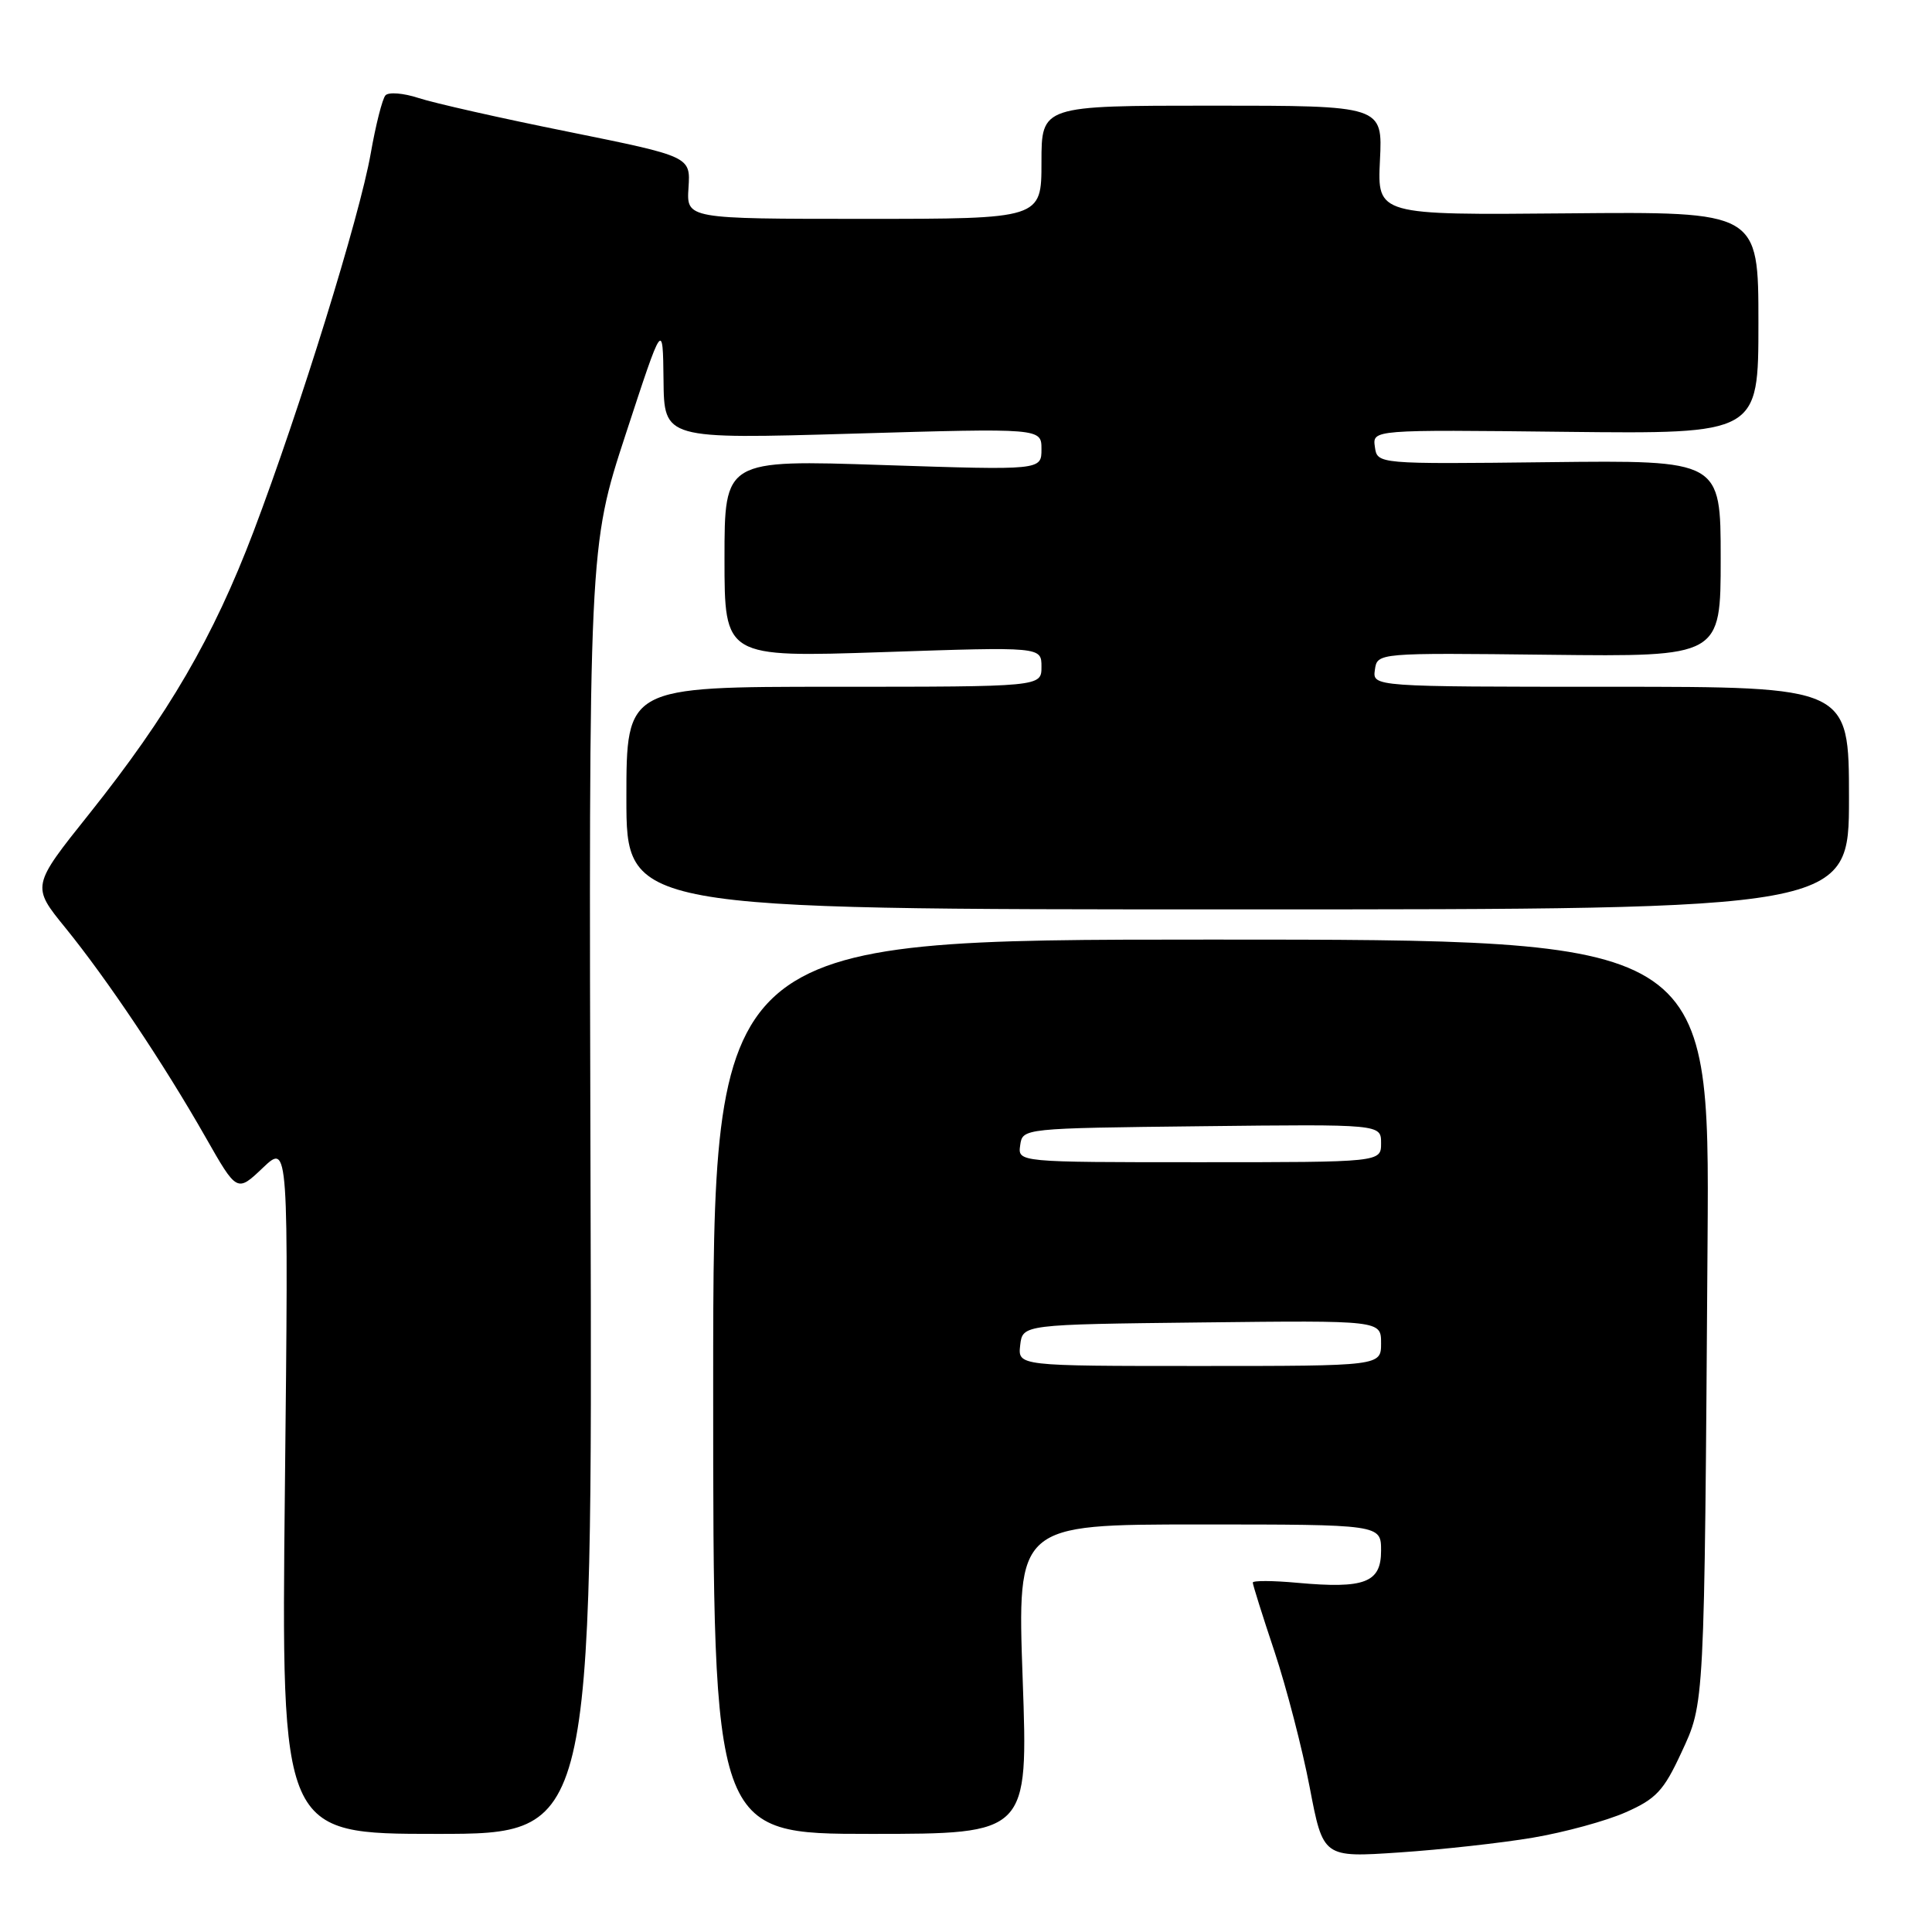 <?xml version="1.0" encoding="UTF-8" standalone="no"?>
<!DOCTYPE svg PUBLIC "-//W3C//DTD SVG 1.1//EN" "http://www.w3.org/Graphics/SVG/1.1/DTD/svg11.dtd" >
<svg xmlns="http://www.w3.org/2000/svg" xmlns:xlink="http://www.w3.org/1999/xlink" version="1.1" viewBox="0 0 256 256">
 <g >
 <path fill="currentColor"
d=" M 203.12 243.50 C 207.31 242.79 212.84 241.28 215.41 240.14 C 219.43 238.37 220.45 237.28 222.76 232.29 C 225.89 225.55 225.83 226.70 226.26 164.50 C 226.54 124.50 226.54 124.50 160.52 124.50 C 94.50 124.50 94.50 124.50 94.50 183.75 C 94.50 243.00 94.50 243.00 115.37 243.00 C 136.24 243.00 136.24 243.00 135.51 222.50 C 134.78 202.00 134.78 202.00 158.89 202.00 C 183.00 202.00 183.00 202.00 183.00 205.48 C 183.00 209.71 180.84 210.54 171.91 209.73 C 168.66 209.43 166.00 209.42 166.00 209.70 C 166.00 209.98 167.29 214.10 168.88 218.85 C 170.46 223.61 172.56 231.69 173.54 236.82 C 175.32 246.14 175.32 246.14 185.41 245.46 C 190.96 245.09 198.93 244.21 203.12 243.50 Z  M 78.25 157.75 C 78.01 72.50 78.01 72.50 82.92 57.50 C 87.83 42.50 87.83 42.50 87.92 50.35 C 88.00 58.19 88.00 58.19 113.00 57.46 C 138.00 56.73 138.00 56.73 138.00 59.52 C 138.00 62.31 138.00 62.31 117.00 61.62 C 96.00 60.92 96.00 60.92 96.00 74.02 C 96.00 87.11 96.00 87.11 117.00 86.41 C 138.00 85.70 138.00 85.70 138.00 88.35 C 138.00 91.00 138.00 91.00 110.50 91.00 C 83.00 91.00 83.00 91.00 83.00 105.75 C 83.00 120.50 83.00 120.50 164.00 120.50 C 245.00 120.50 245.00 120.50 245.00 105.75 C 245.00 91.00 245.00 91.00 213.43 91.00 C 181.86 91.00 181.86 91.00 182.18 88.75 C 182.50 86.50 182.50 86.50 205.25 86.76 C 228.00 87.02 228.00 87.02 228.00 74.00 C 228.00 60.98 228.00 60.98 205.25 61.24 C 182.50 61.50 182.50 61.50 182.18 59.22 C 181.85 56.93 181.85 56.93 207.43 57.22 C 233.00 57.50 233.00 57.50 233.00 42.77 C 233.00 28.04 233.00 28.04 207.75 28.27 C 182.50 28.50 182.50 28.50 182.85 21.25 C 183.21 14.00 183.21 14.00 160.60 14.00 C 138.00 14.00 138.00 14.00 138.00 21.50 C 138.00 29.00 138.00 29.00 114.48 29.00 C 90.96 29.00 90.96 29.00 91.23 24.87 C 91.50 20.74 91.50 20.74 75.31 17.46 C 66.40 15.67 57.47 13.65 55.47 12.99 C 53.46 12.33 51.48 12.17 51.07 12.64 C 50.66 13.11 49.78 16.58 49.12 20.35 C 47.65 28.71 39.72 54.27 33.60 70.42 C 28.26 84.47 22.34 94.65 11.84 107.82 C 4.17 117.42 4.17 117.42 8.68 122.96 C 14.21 129.77 21.71 140.97 27.24 150.69 C 31.40 158.00 31.40 158.00 34.82 154.75 C 38.24 151.50 38.24 151.50 37.75 197.25 C 37.26 243.00 37.26 243.00 57.88 243.00 C 78.50 243.00 78.50 243.00 78.25 157.75 Z  M 135.18 178.25 C 135.50 175.50 135.50 175.50 159.25 175.23 C 183.00 174.96 183.00 174.96 183.00 177.98 C 183.00 181.00 183.00 181.00 158.93 181.00 C 134.87 181.00 134.87 181.00 135.18 178.25 Z  M 135.18 151.75 C 135.50 149.50 135.50 149.50 159.25 149.23 C 183.00 148.96 183.00 148.96 183.00 151.48 C 183.00 154.00 183.00 154.00 158.93 154.00 C 134.86 154.00 134.86 154.00 135.18 151.75 Z "/>
</g>
</svg>